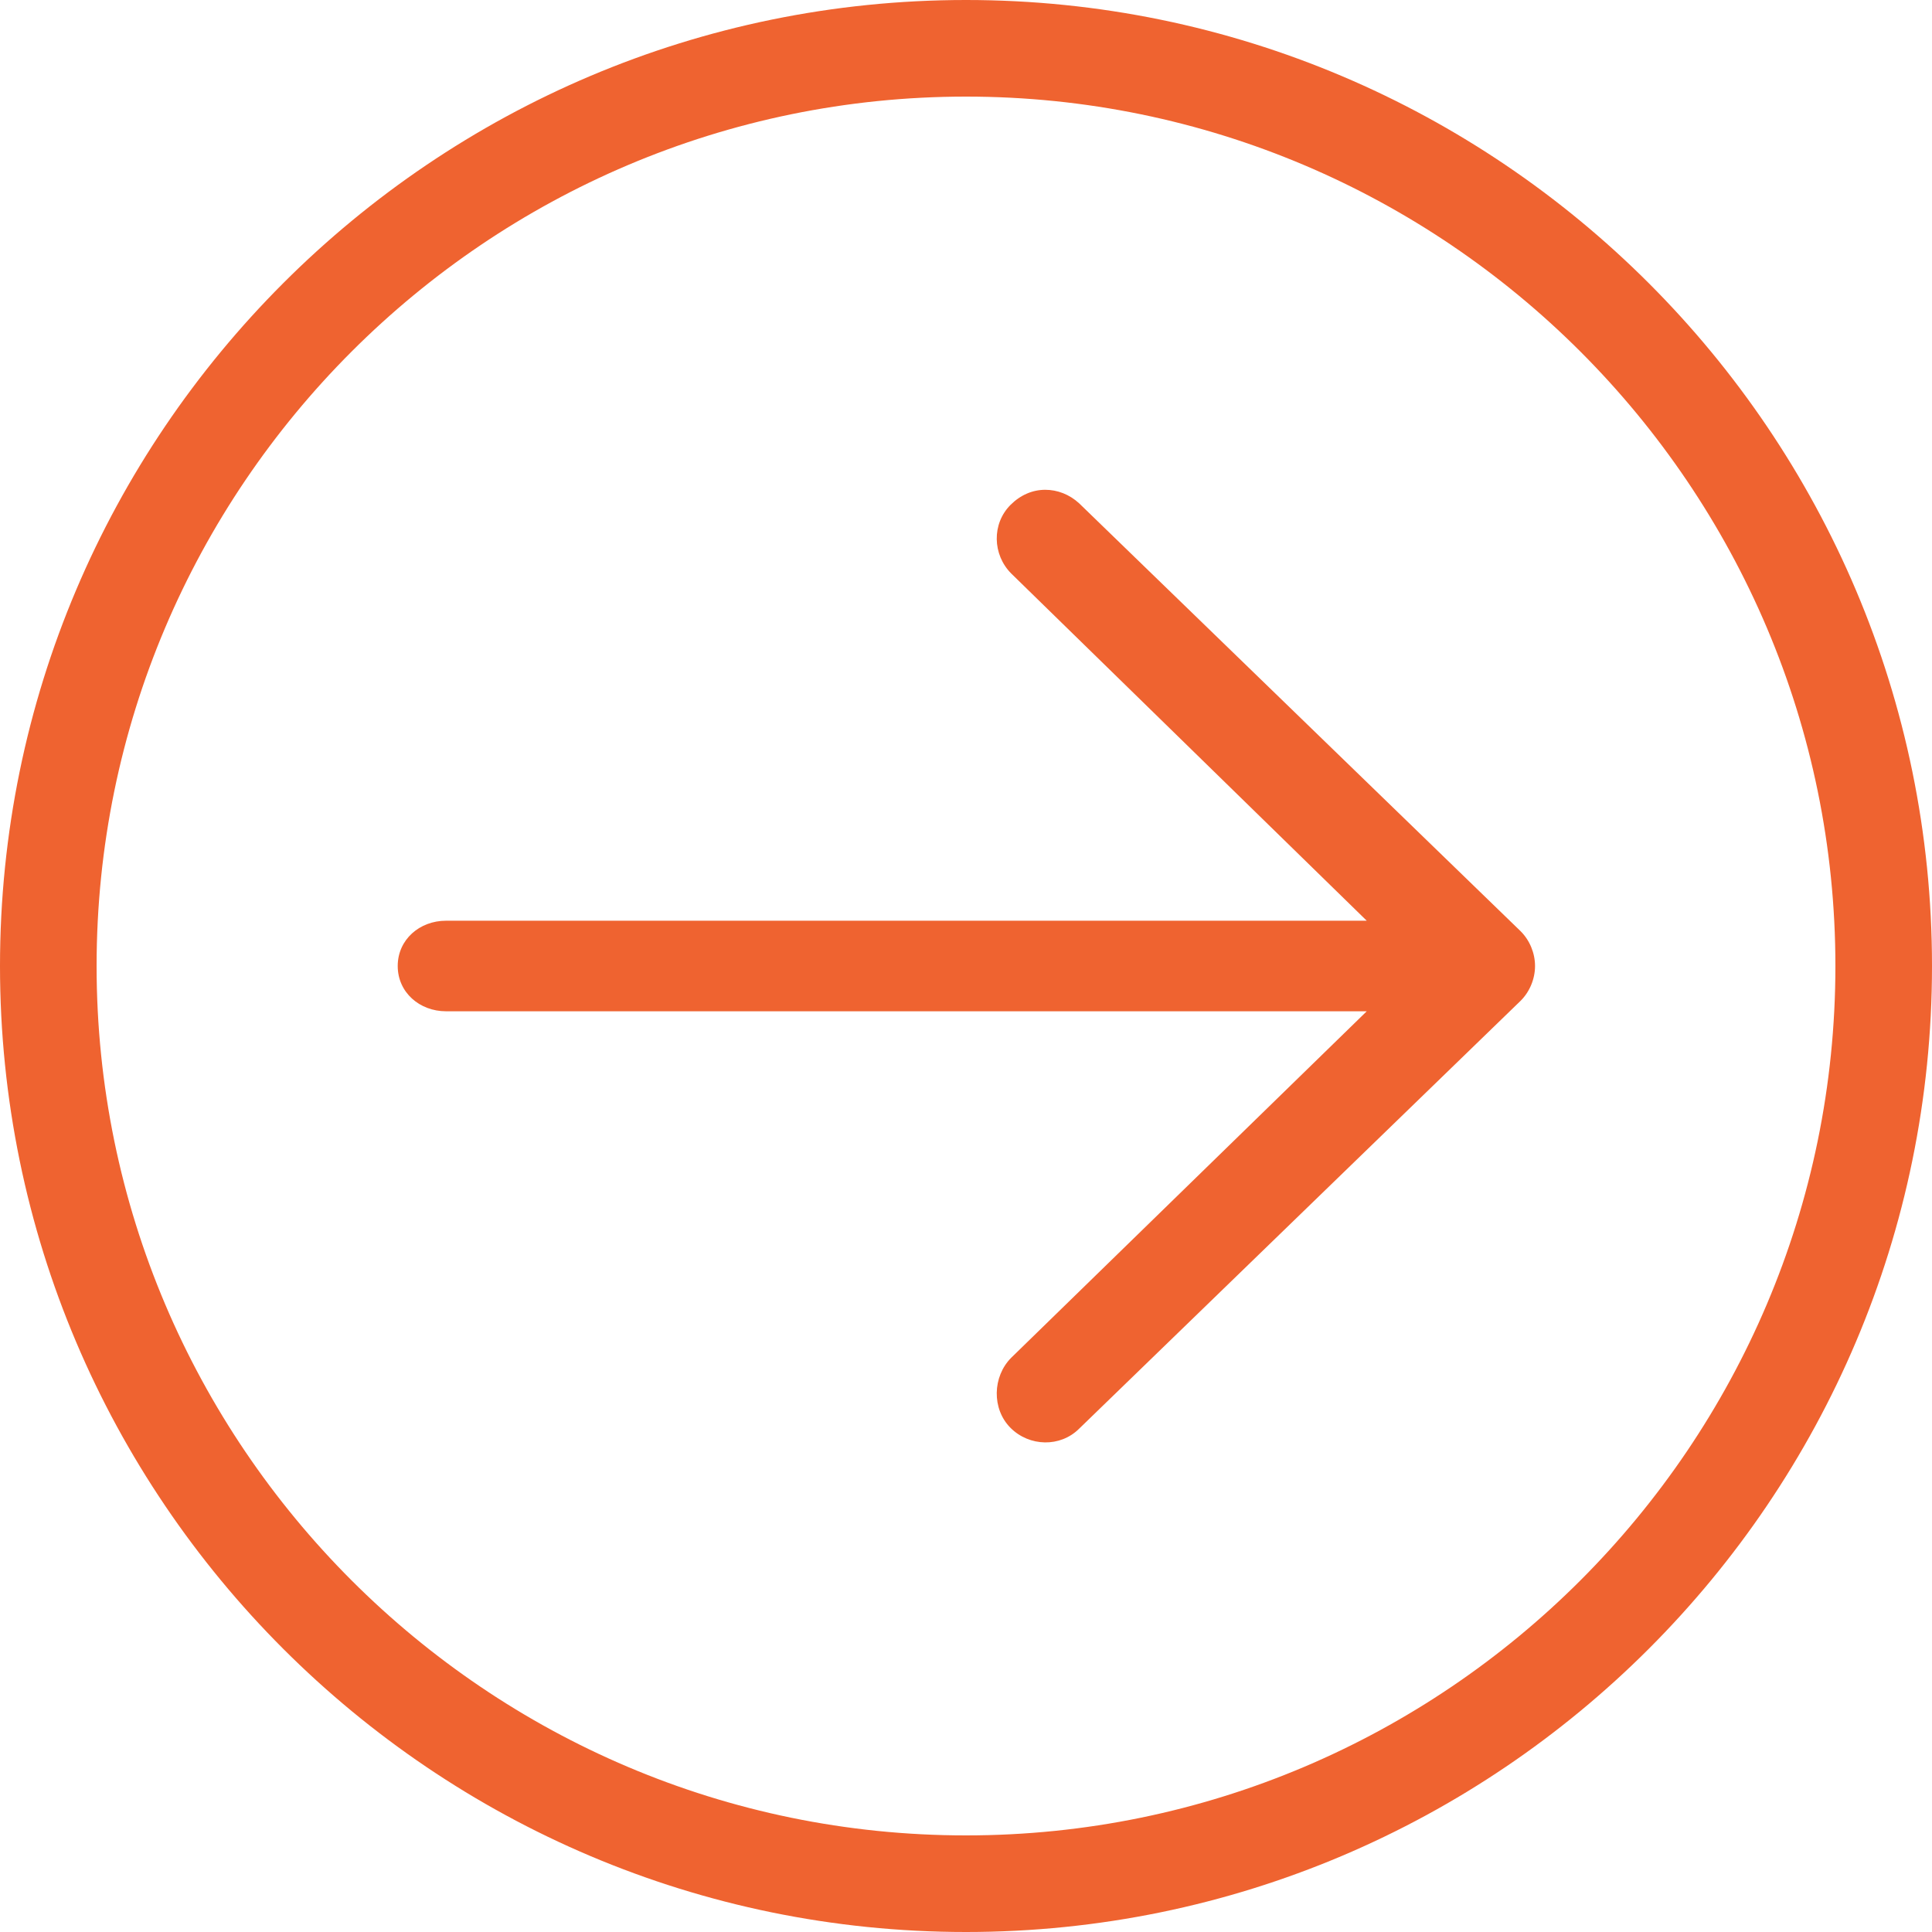 <?xml version="1.0" encoding="utf-8"?>
<!-- Generator: Adobe Illustrator 19.0.0, SVG Export Plug-In . SVG Version: 6.00 Build 0)  -->
<svg version="1.1" id="Layer_1" xmlns="http://www.w3.org/2000/svg" xmlns:xlink="http://www.w3.org/1999/xlink" x="0px" y="0px"
	 viewBox="-177 269 256 256" style="enable-background:new -177 269 256 256;" xml:space="preserve">
<style type="text/css">
	.st0{fill:#EF6330;}
</style>
<path class="st0" d="M-124.3,397c0-3.5,2.9-6,6.4-6h122L-43,345c-2.5-2.5-2.6-6.6-0.1-9.1c1.3-1.3,2.9-2,4.6-2
	c1.6,0,3.2,0.6,4.5,1.8l58.5,56.7c1.2,1.2,1.9,2.9,1.9,4.6c0,1.7-0.7,3.4-1.9,4.6l-58.5,56.7c-2.5,2.5-6.6,2.4-9.1-0.1
	c-2.5-2.5-2.4-6.8,0.1-9.3L4.1,403h-122C-121.4,403-124.3,400.5-124.3,397z M-177,397c0,70.6,57.4,128,128,128S79,467.6,79,397
	S21.6,269-49,269S-177,326.4-177,397z M-164.2,397c0-63.5,51.7-115.2,115.2-115.2S66.2,333.5,66.2,397S14.5,512.2-49,512.2
	S-164.2,460.5-164.2,397z"/>
</svg>
